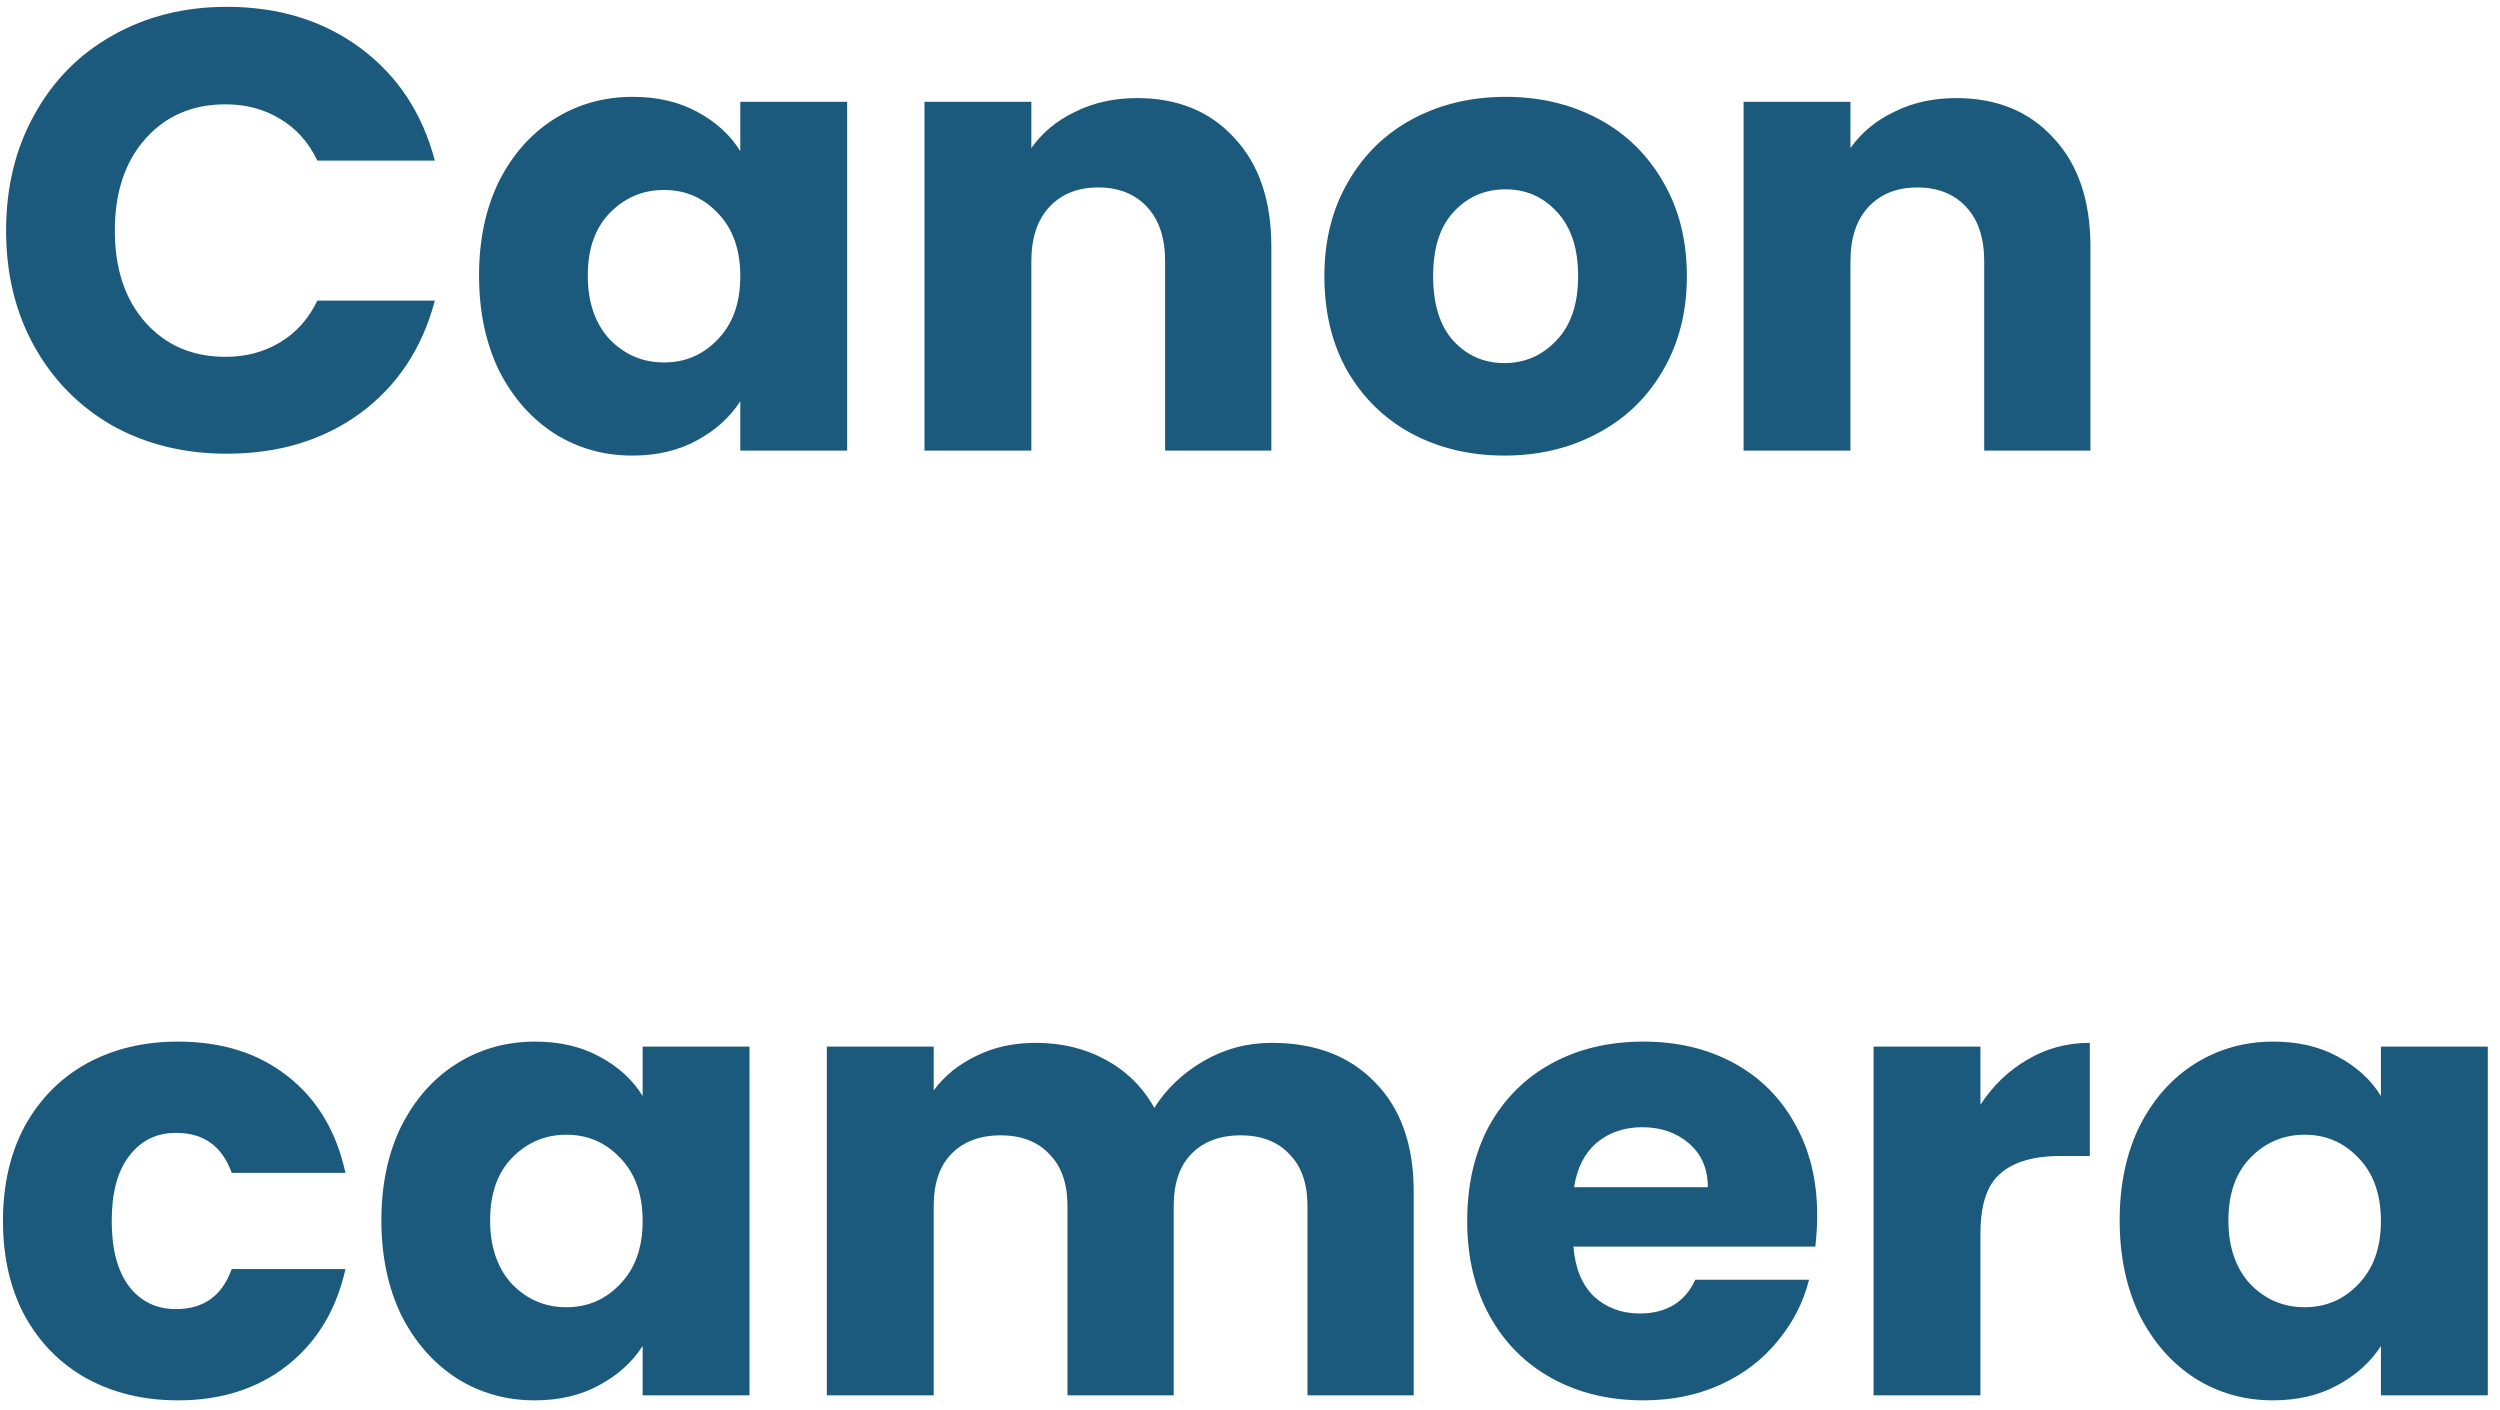 <svg width="172" height="97" viewBox="0 0 172 97" fill="none" xmlns="http://www.w3.org/2000/svg">
<path d="M0.419 15.864C0.419 12.883 1.064 10.231 2.354 7.909C3.644 5.558 5.436 3.738 7.729 2.448C10.051 1.129 12.674 0.47 15.598 0.47C19.181 0.47 22.249 1.416 24.8 3.308C27.351 5.2 29.057 7.78 29.917 11.048H21.833C21.231 9.787 20.371 8.826 19.253 8.167C18.164 7.508 16.917 7.178 15.512 7.178C13.247 7.178 11.413 7.966 10.008 9.543C8.603 11.12 7.901 13.227 7.901 15.864C7.901 18.501 8.603 20.608 10.008 22.185C11.413 23.762 13.247 24.55 15.512 24.55C16.917 24.55 18.164 24.22 19.253 23.561C20.371 22.902 21.231 21.941 21.833 20.68H29.917C29.057 23.948 27.351 26.528 24.8 28.42C22.249 30.283 19.181 31.215 15.598 31.215C12.674 31.215 10.051 30.57 7.729 29.28C5.436 27.961 3.644 26.141 2.354 23.819C1.064 21.497 0.419 18.845 0.419 15.864ZM32.958 18.96C32.958 16.495 33.417 14.33 34.334 12.467C35.28 10.604 36.556 9.17 38.161 8.167C39.766 7.164 41.558 6.662 43.536 6.662C45.227 6.662 46.704 7.006 47.965 7.694C49.255 8.382 50.244 9.285 50.932 10.403V7.006H58.285V31H50.932V27.603C50.215 28.721 49.212 29.624 47.922 30.312C46.661 31 45.184 31.344 43.493 31.344C41.544 31.344 39.766 30.842 38.161 29.839C36.556 28.807 35.28 27.359 34.334 25.496C33.417 23.604 32.958 21.425 32.958 18.96ZM50.932 19.003C50.932 17.168 50.416 15.721 49.384 14.66C48.381 13.599 47.148 13.069 45.686 13.069C44.224 13.069 42.977 13.599 41.945 14.66C40.942 15.692 40.44 17.125 40.44 18.96C40.44 20.795 40.942 22.257 41.945 23.346C42.977 24.407 44.224 24.937 45.686 24.937C47.148 24.937 48.381 24.407 49.384 23.346C50.416 22.285 50.932 20.838 50.932 19.003ZM78.225 6.748C81.034 6.748 83.27 7.665 84.933 9.5C86.624 11.306 87.469 13.8 87.469 16.982V31H80.159V17.971C80.159 16.366 79.744 15.119 78.912 14.23C78.081 13.341 76.963 12.897 75.558 12.897C74.154 12.897 73.036 13.341 72.204 14.23C71.373 15.119 70.957 16.366 70.957 17.971V31H63.605V7.006H70.957V10.188C71.703 9.127 72.706 8.296 73.968 7.694C75.229 7.063 76.648 6.748 78.225 6.748ZM103.501 31.344C101.15 31.344 99.029 30.842 97.137 29.839C95.274 28.836 93.797 27.402 92.708 25.539C91.647 23.676 91.117 21.497 91.117 19.003C91.117 16.538 91.662 14.373 92.751 12.51C93.84 10.618 95.331 9.17 97.223 8.167C99.115 7.164 101.236 6.662 103.587 6.662C105.938 6.662 108.059 7.164 109.951 8.167C111.843 9.17 113.334 10.618 114.423 12.51C115.512 14.373 116.057 16.538 116.057 19.003C116.057 21.468 115.498 23.647 114.38 25.539C113.291 27.402 111.786 28.836 109.865 29.839C107.973 30.842 105.852 31.344 103.501 31.344ZM103.501 24.98C104.906 24.98 106.095 24.464 107.07 23.432C108.073 22.4 108.575 20.924 108.575 19.003C108.575 17.082 108.088 15.606 107.113 14.574C106.167 13.542 104.992 13.026 103.587 13.026C102.154 13.026 100.964 13.542 100.018 14.574C99.072 15.577 98.599 17.054 98.599 19.003C98.599 20.924 99.058 22.4 99.975 23.432C100.921 24.464 102.096 24.98 103.501 24.98ZM134.578 6.748C137.387 6.748 139.623 7.665 141.286 9.5C142.977 11.306 143.823 13.8 143.823 16.982V31H136.513V17.971C136.513 16.366 136.097 15.119 135.266 14.23C134.435 13.341 133.317 12.897 131.912 12.897C130.507 12.897 129.389 13.341 128.558 14.23C127.727 15.119 127.311 16.366 127.311 17.971V31H119.958V7.006H127.311V10.188C128.056 9.127 129.06 8.296 130.321 7.694C131.582 7.063 133.001 6.748 134.578 6.748ZM0.204 84.003C0.204 81.509 0.706 79.33 1.709 77.467C2.741 75.604 4.16 74.17 5.966 73.167C7.801 72.164 9.893 71.662 12.244 71.662C15.254 71.662 17.762 72.45 19.769 74.027C21.804 75.604 23.137 77.825 23.768 80.692H15.942C15.283 78.857 14.007 77.94 12.115 77.94C10.768 77.94 9.693 78.47 8.89 79.531C8.087 80.563 7.686 82.054 7.686 84.003C7.686 85.952 8.087 87.457 8.89 88.518C9.693 89.55 10.768 90.066 12.115 90.066C14.007 90.066 15.283 89.149 15.942 87.314H23.768C23.137 90.123 21.804 92.331 19.769 93.936C17.734 95.541 15.225 96.344 12.244 96.344C9.893 96.344 7.801 95.842 5.966 94.839C4.16 93.836 2.741 92.402 1.709 90.539C0.706 88.676 0.204 86.497 0.204 84.003ZM26.239 83.96C26.239 81.495 26.698 79.33 27.615 77.467C28.561 75.604 29.837 74.17 31.442 73.167C33.047 72.164 34.839 71.662 36.817 71.662C38.508 71.662 39.985 72.006 41.246 72.694C42.536 73.382 43.525 74.285 44.213 75.403V72.006H51.566V96H44.213V92.603C43.496 93.721 42.493 94.624 41.203 95.312C39.942 96 38.465 96.344 36.774 96.344C34.825 96.344 33.047 95.842 31.442 94.839C29.837 93.807 28.561 92.359 27.615 90.496C26.698 88.604 26.239 86.425 26.239 83.96ZM44.213 84.003C44.213 82.168 43.697 80.721 42.665 79.66C41.662 78.599 40.429 78.069 38.967 78.069C37.505 78.069 36.258 78.599 35.226 79.66C34.223 80.692 33.721 82.125 33.721 83.96C33.721 85.795 34.223 87.257 35.226 88.346C36.258 89.407 37.505 89.937 38.967 89.937C40.429 89.937 41.662 89.407 42.665 88.346C43.697 87.285 44.213 85.838 44.213 84.003ZM87.502 71.748C90.483 71.748 92.848 72.651 94.597 74.457C96.374 76.263 97.263 78.771 97.263 81.982V96H89.953V82.971C89.953 81.423 89.537 80.233 88.706 79.402C87.903 78.542 86.785 78.112 85.352 78.112C83.918 78.112 82.786 78.542 81.955 79.402C81.152 80.233 80.751 81.423 80.751 82.971V96H73.441V82.971C73.441 81.423 73.025 80.233 72.194 79.402C71.391 78.542 70.273 78.112 68.84 78.112C67.406 78.112 66.274 78.542 65.443 79.402C64.64 80.233 64.239 81.423 64.239 82.971V96H56.886V72.006H64.239V75.016C64.984 74.013 65.959 73.224 67.163 72.651C68.367 72.049 69.728 71.748 71.248 71.748C73.054 71.748 74.659 72.135 76.064 72.909C77.497 73.683 78.615 74.787 79.418 76.22C80.249 74.901 81.381 73.826 82.815 72.995C84.248 72.164 85.81 71.748 87.502 71.748ZM125.023 83.616C125.023 84.304 124.98 85.021 124.894 85.766H108.253C108.368 87.257 108.841 88.403 109.672 89.206C110.532 89.98 111.579 90.367 112.811 90.367C114.646 90.367 115.922 89.593 116.638 88.045H124.464C124.063 89.622 123.332 91.041 122.271 92.302C121.239 93.563 119.935 94.552 118.358 95.269C116.782 95.986 115.019 96.344 113.069 96.344C110.719 96.344 108.626 95.842 106.791 94.839C104.957 93.836 103.523 92.402 102.491 90.539C101.459 88.676 100.943 86.497 100.943 84.003C100.943 81.509 101.445 79.33 102.448 77.467C103.48 75.604 104.914 74.17 106.748 73.167C108.583 72.164 110.69 71.662 113.069 71.662C115.391 71.662 117.455 72.149 119.261 73.124C121.067 74.099 122.472 75.489 123.475 77.295C124.507 79.101 125.023 81.208 125.023 83.616ZM117.498 81.681C117.498 80.42 117.068 79.416 116.208 78.671C115.348 77.926 114.273 77.553 112.983 77.553C111.751 77.553 110.704 77.911 109.844 78.628C109.013 79.345 108.497 80.362 108.296 81.681H117.498ZM136.255 76.005C137.115 74.686 138.19 73.654 139.48 72.909C140.77 72.135 142.204 71.748 143.78 71.748V79.531H141.759C139.925 79.531 138.549 79.932 137.631 80.735C136.714 81.509 136.255 82.885 136.255 84.863V96H128.902V72.006H136.255V76.005ZM145.833 83.96C145.833 81.495 146.292 79.33 147.209 77.467C148.155 75.604 149.431 74.17 151.036 73.167C152.641 72.164 154.433 71.662 156.411 71.662C158.102 71.662 159.579 72.006 160.84 72.694C162.13 73.382 163.119 74.285 163.807 75.403V72.006H171.16V96H163.807V92.603C163.09 93.721 162.087 94.624 160.797 95.312C159.536 96 158.059 96.344 156.368 96.344C154.419 96.344 152.641 95.842 151.036 94.839C149.431 93.807 148.155 92.359 147.209 90.496C146.292 88.604 145.833 86.425 145.833 83.96ZM163.807 84.003C163.807 82.168 163.291 80.721 162.259 79.66C161.256 78.599 160.023 78.069 158.561 78.069C157.099 78.069 155.852 78.599 154.82 79.66C153.817 80.692 153.315 82.125 153.315 83.96C153.315 85.795 153.817 87.257 154.82 88.346C155.852 89.407 157.099 89.937 158.561 89.937C160.023 89.937 161.256 89.407 162.259 88.346C163.291 87.285 163.807 85.838 163.807 84.003Z" fill="#1B5A7D"/>
</svg>

